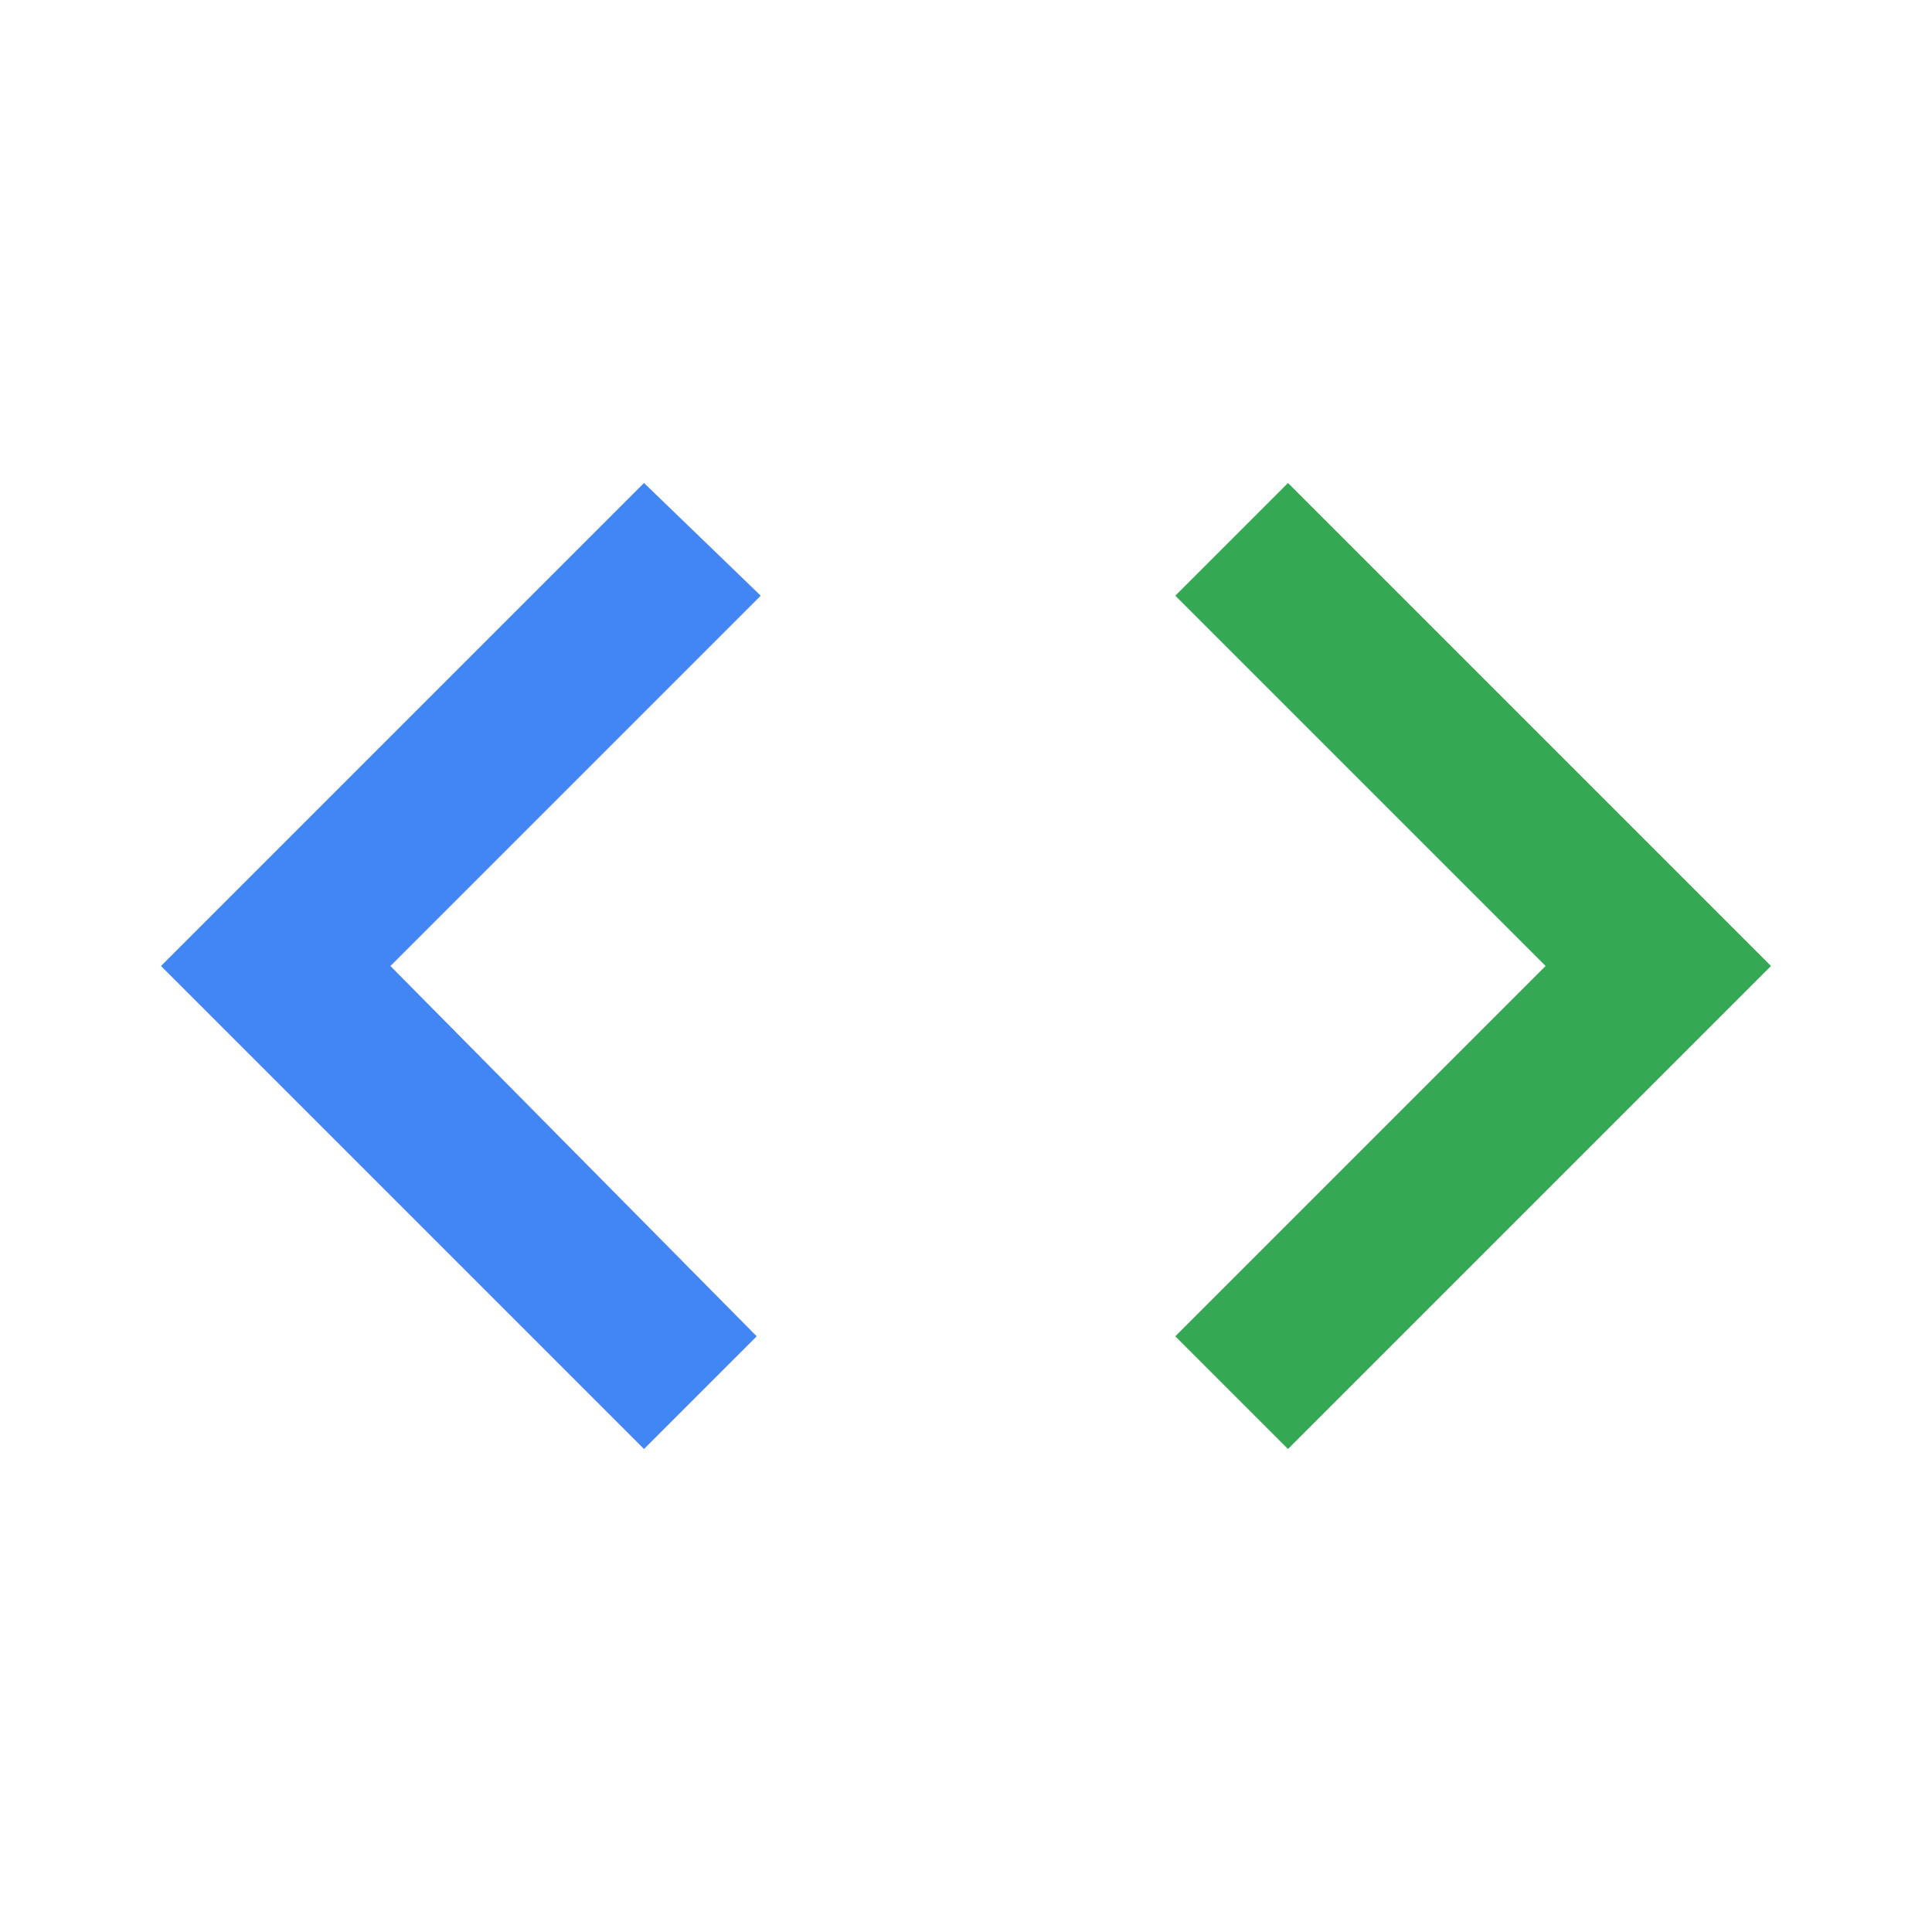 <?xml version="1.0" encoding="utf-8"?>
<!-- Generator: Adobe Illustrator 19.0.0, SVG Export Plug-In . SVG Version: 6.00 Build 0)  -->
<svg version="1.1" id="图层_1" xmlns="http://www.w3.org/2000/svg" xmlns:xlink="http://www.w3.org/1999/xlink" x="0px" y="0px"
	 viewBox="-273 396.9 48 48" style="enable-background:new -273 396.9 48 48;" xml:space="preserve">
<style type="text/css">
	.st0{fill:#4285F4;}
	.st1{fill:#34A853;}
</style>
<polygon class="st0" points="-254.2,430.1 -263.3,420.9 -254.1,411.7 -257,408.9 -269,420.9 -257,432.9 "/>
<polygon class="st1" points="-243.8,430.1 -234.6,420.9 -243.8,411.7 -241,408.9 -229,420.9 -241,432.9 "/>
</svg>

